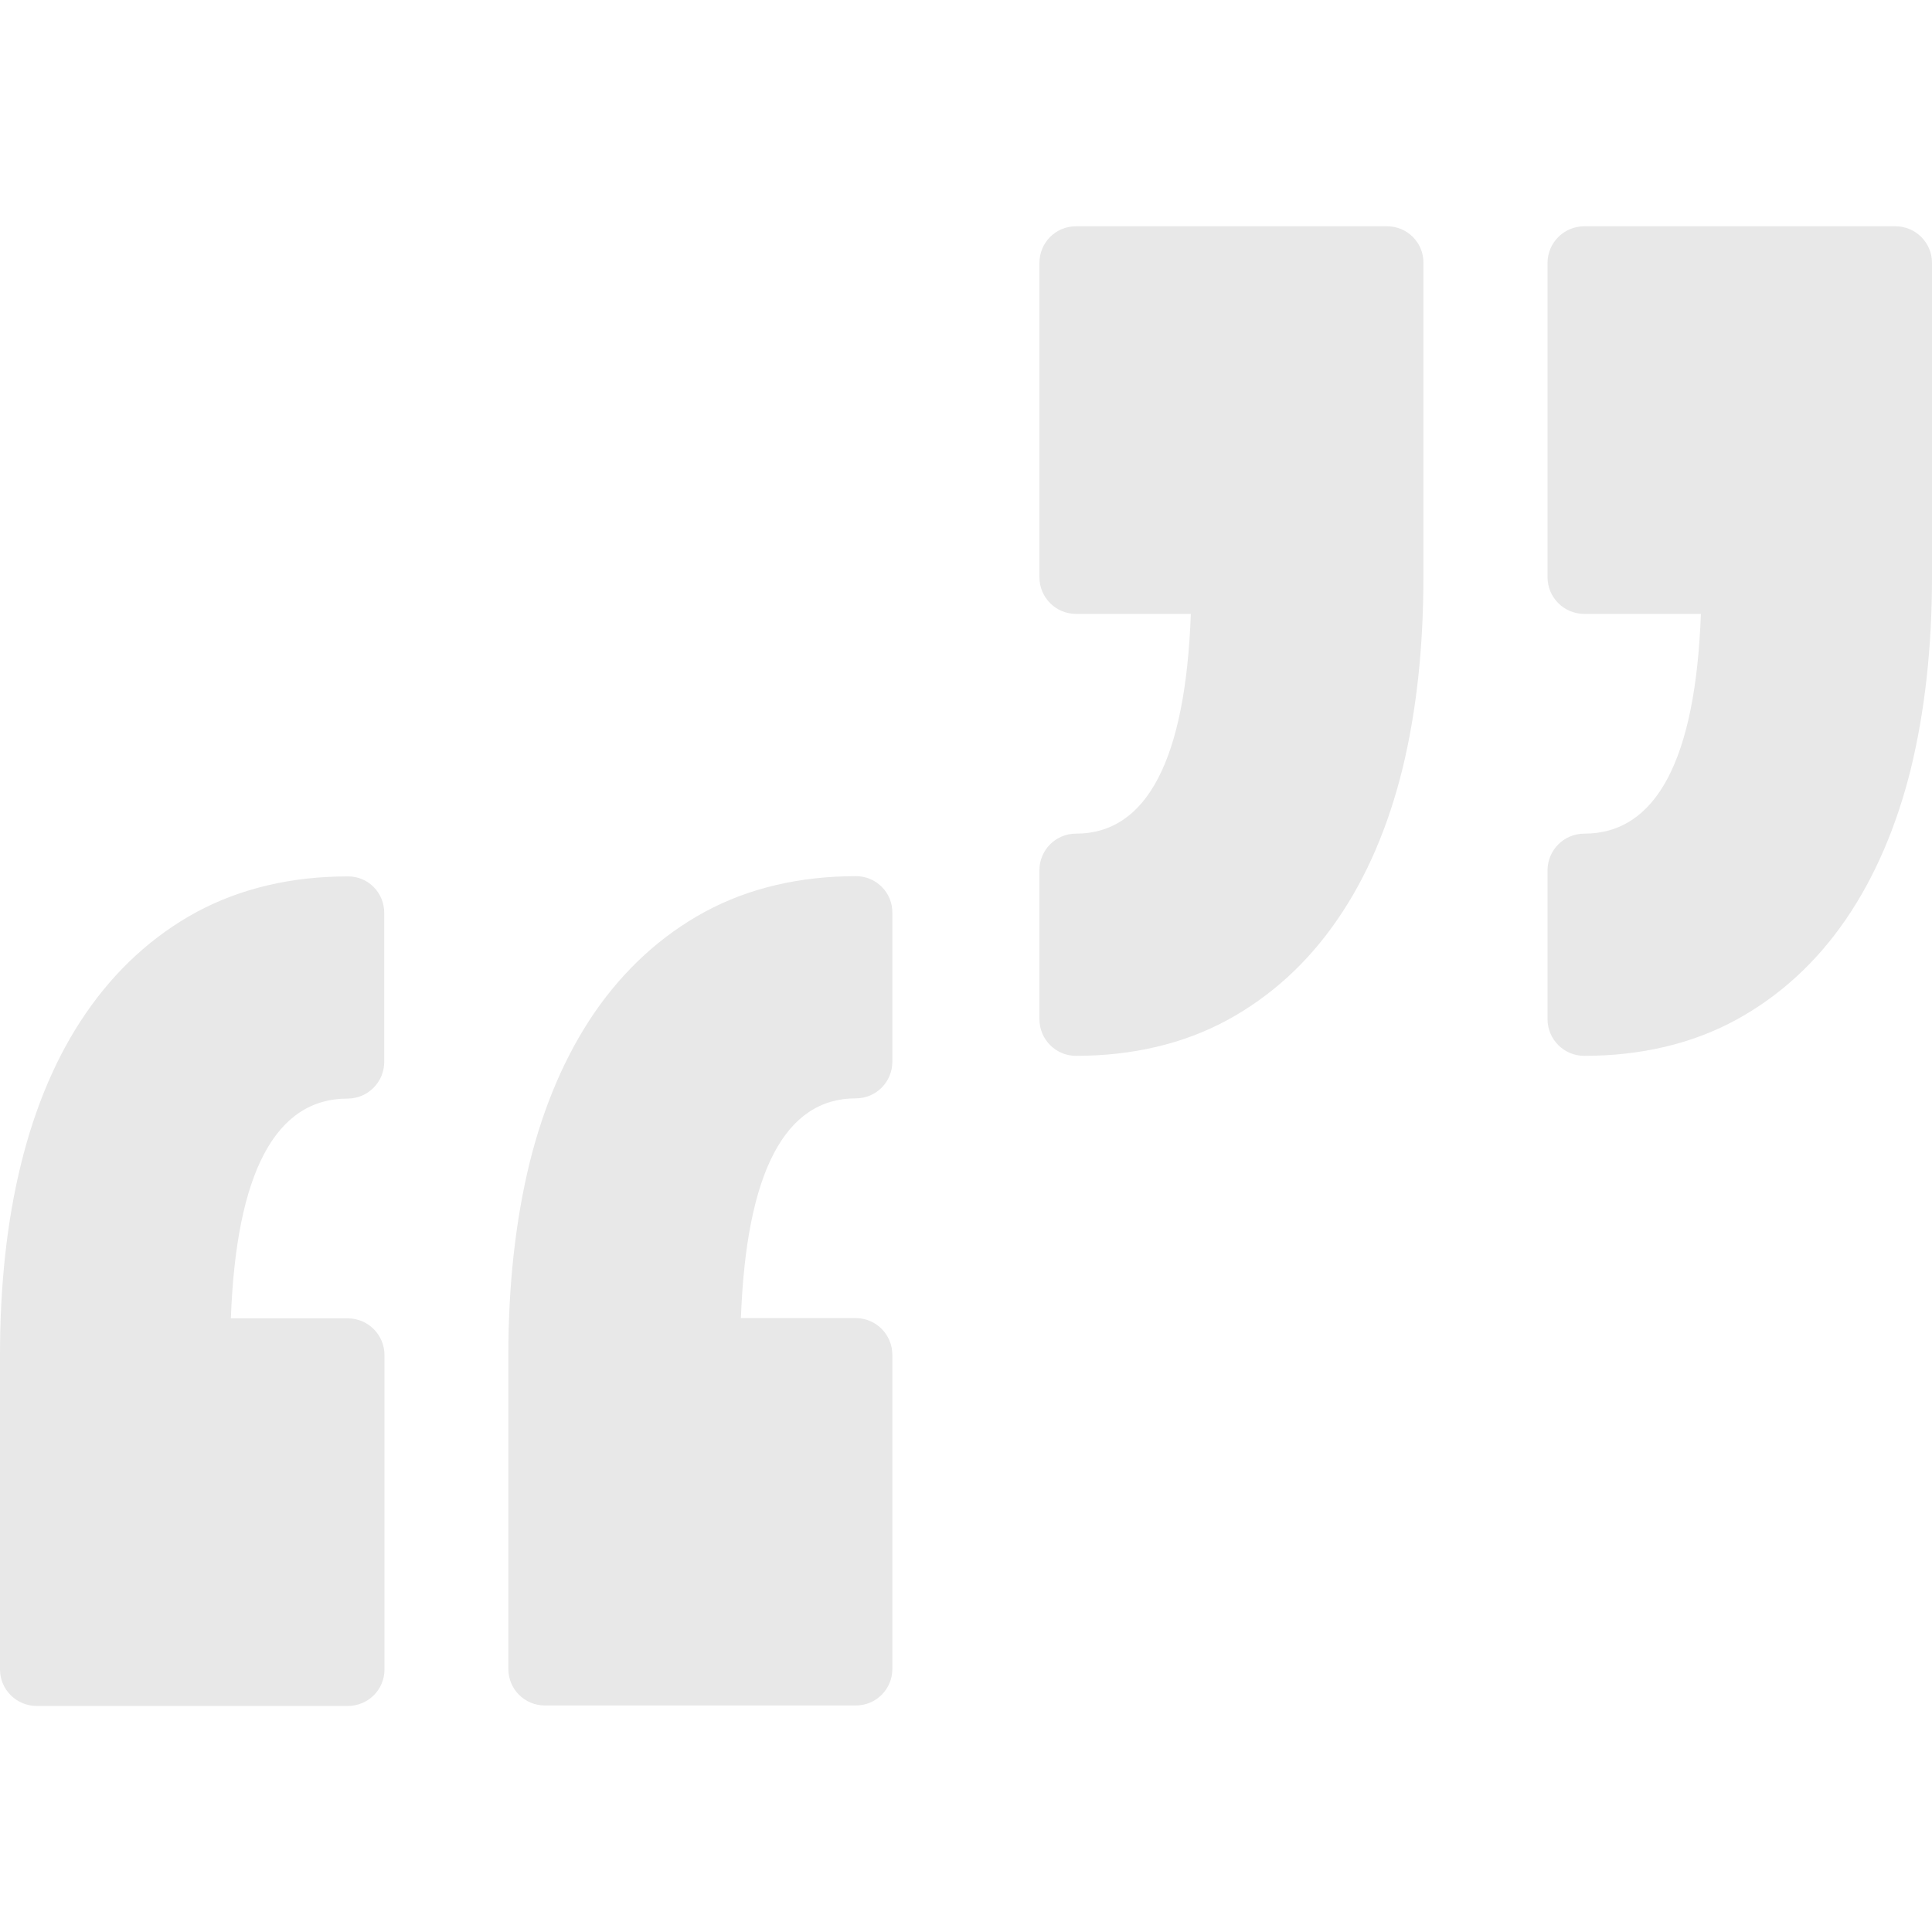 <?xml version="1.0" encoding="utf-8"?>
<!-- Generator: Adobe Illustrator 27.8.0, SVG Export Plug-In . SVG Version: 6.00 Build 0)  -->
<svg version="1.1" id="Capa_1" xmlns="http://www.w3.org/2000/svg" xmlns:xlink="http://www.w3.org/1999/xlink" x="0px" y="0px"
	 viewBox="0 0 800 800" style="enable-background:new 0 0 800 800;" xml:space="preserve">
<style type="text/css">
	.st0{fill:#E8E8E8;}
</style>
<g>
	<path class="st0" d="M159.1,378v61.7c0,8.4-6.8,15.2-15.2,15.2c-29.8,0-46.1,30.6-48.3,91H144c8.4,0,15.2,6.8,15.2,15.2v130.2
		c0,8.4-6.8,15.1-15.2,15.1H15.2c-8.4,0-15.2-6.8-15.2-15.1V561c0-29,2.9-55.5,8.7-79c5.9-24,14.9-45.1,26.9-62.5
		c12.3-17.9,27.7-32,45.7-41.8c18.2-9.8,39.3-14.8,62.7-14.8C152.4,362.8,159.1,369.6,159.1,378z M354.5,362.8
		c-23.5,0-44.6,5-62.7,14.8c-18,9.8-33.4,23.9-45.7,41.8c-11.9,17.4-21,38.5-26.9,62.5c-5.7,23.5-8.7,50-8.7,79v130.2
		c0,8.4,6.8,15.1,15.1,15.1h128.8c8.4,0,15.1-6.8,15.1-15.1V561c0-8.4-6.8-15.2-15.1-15.2h-47.6c2.2-60.4,18.2-91,47.6-91
		c8.4,0,15.1-6.8,15.1-15.2V378C369.6,369.6,362.8,362.8,354.5,362.8z M784.9,93.7H656c-8.4,0-15.2,6.8-15.2,15.2V239
		c0,8.4,6.8,15.2,15.2,15.2h48.3c-2.2,60.4-18.5,91-48.3,91c-8.4,0-15.2,6.8-15.2,15.2V422c0,8.4,6.8,15.2,15.2,15.2
		c23.5,0,44.6-5,62.7-14.8c18-9.8,33.4-23.8,45.7-41.8c11.9-17.4,21-38.5,26.9-62.5c5.7-23.5,8.7-50,8.7-79V108.8
		C800,100.5,793.2,93.7,784.9,93.7z M574.4,93.7H445.5c-8.4,0-15.1,6.8-15.1,15.2V239c0,8.4,6.8,15.2,15.1,15.2h47.6
		c-2.2,60.4-18.2,91-47.6,91c-8.4,0-15.1,6.8-15.1,15.2V422c0,8.4,6.8,15.2,15.1,15.2c23.5,0,44.6-5,62.7-14.8
		c18-9.8,33.4-23.8,45.7-41.8c12-17.4,21-38.5,26.9-62.5c5.7-23.5,8.6-50,8.6-79V108.8C589.5,100.5,582.7,93.7,574.4,93.7z"/>
</g>
</svg>
